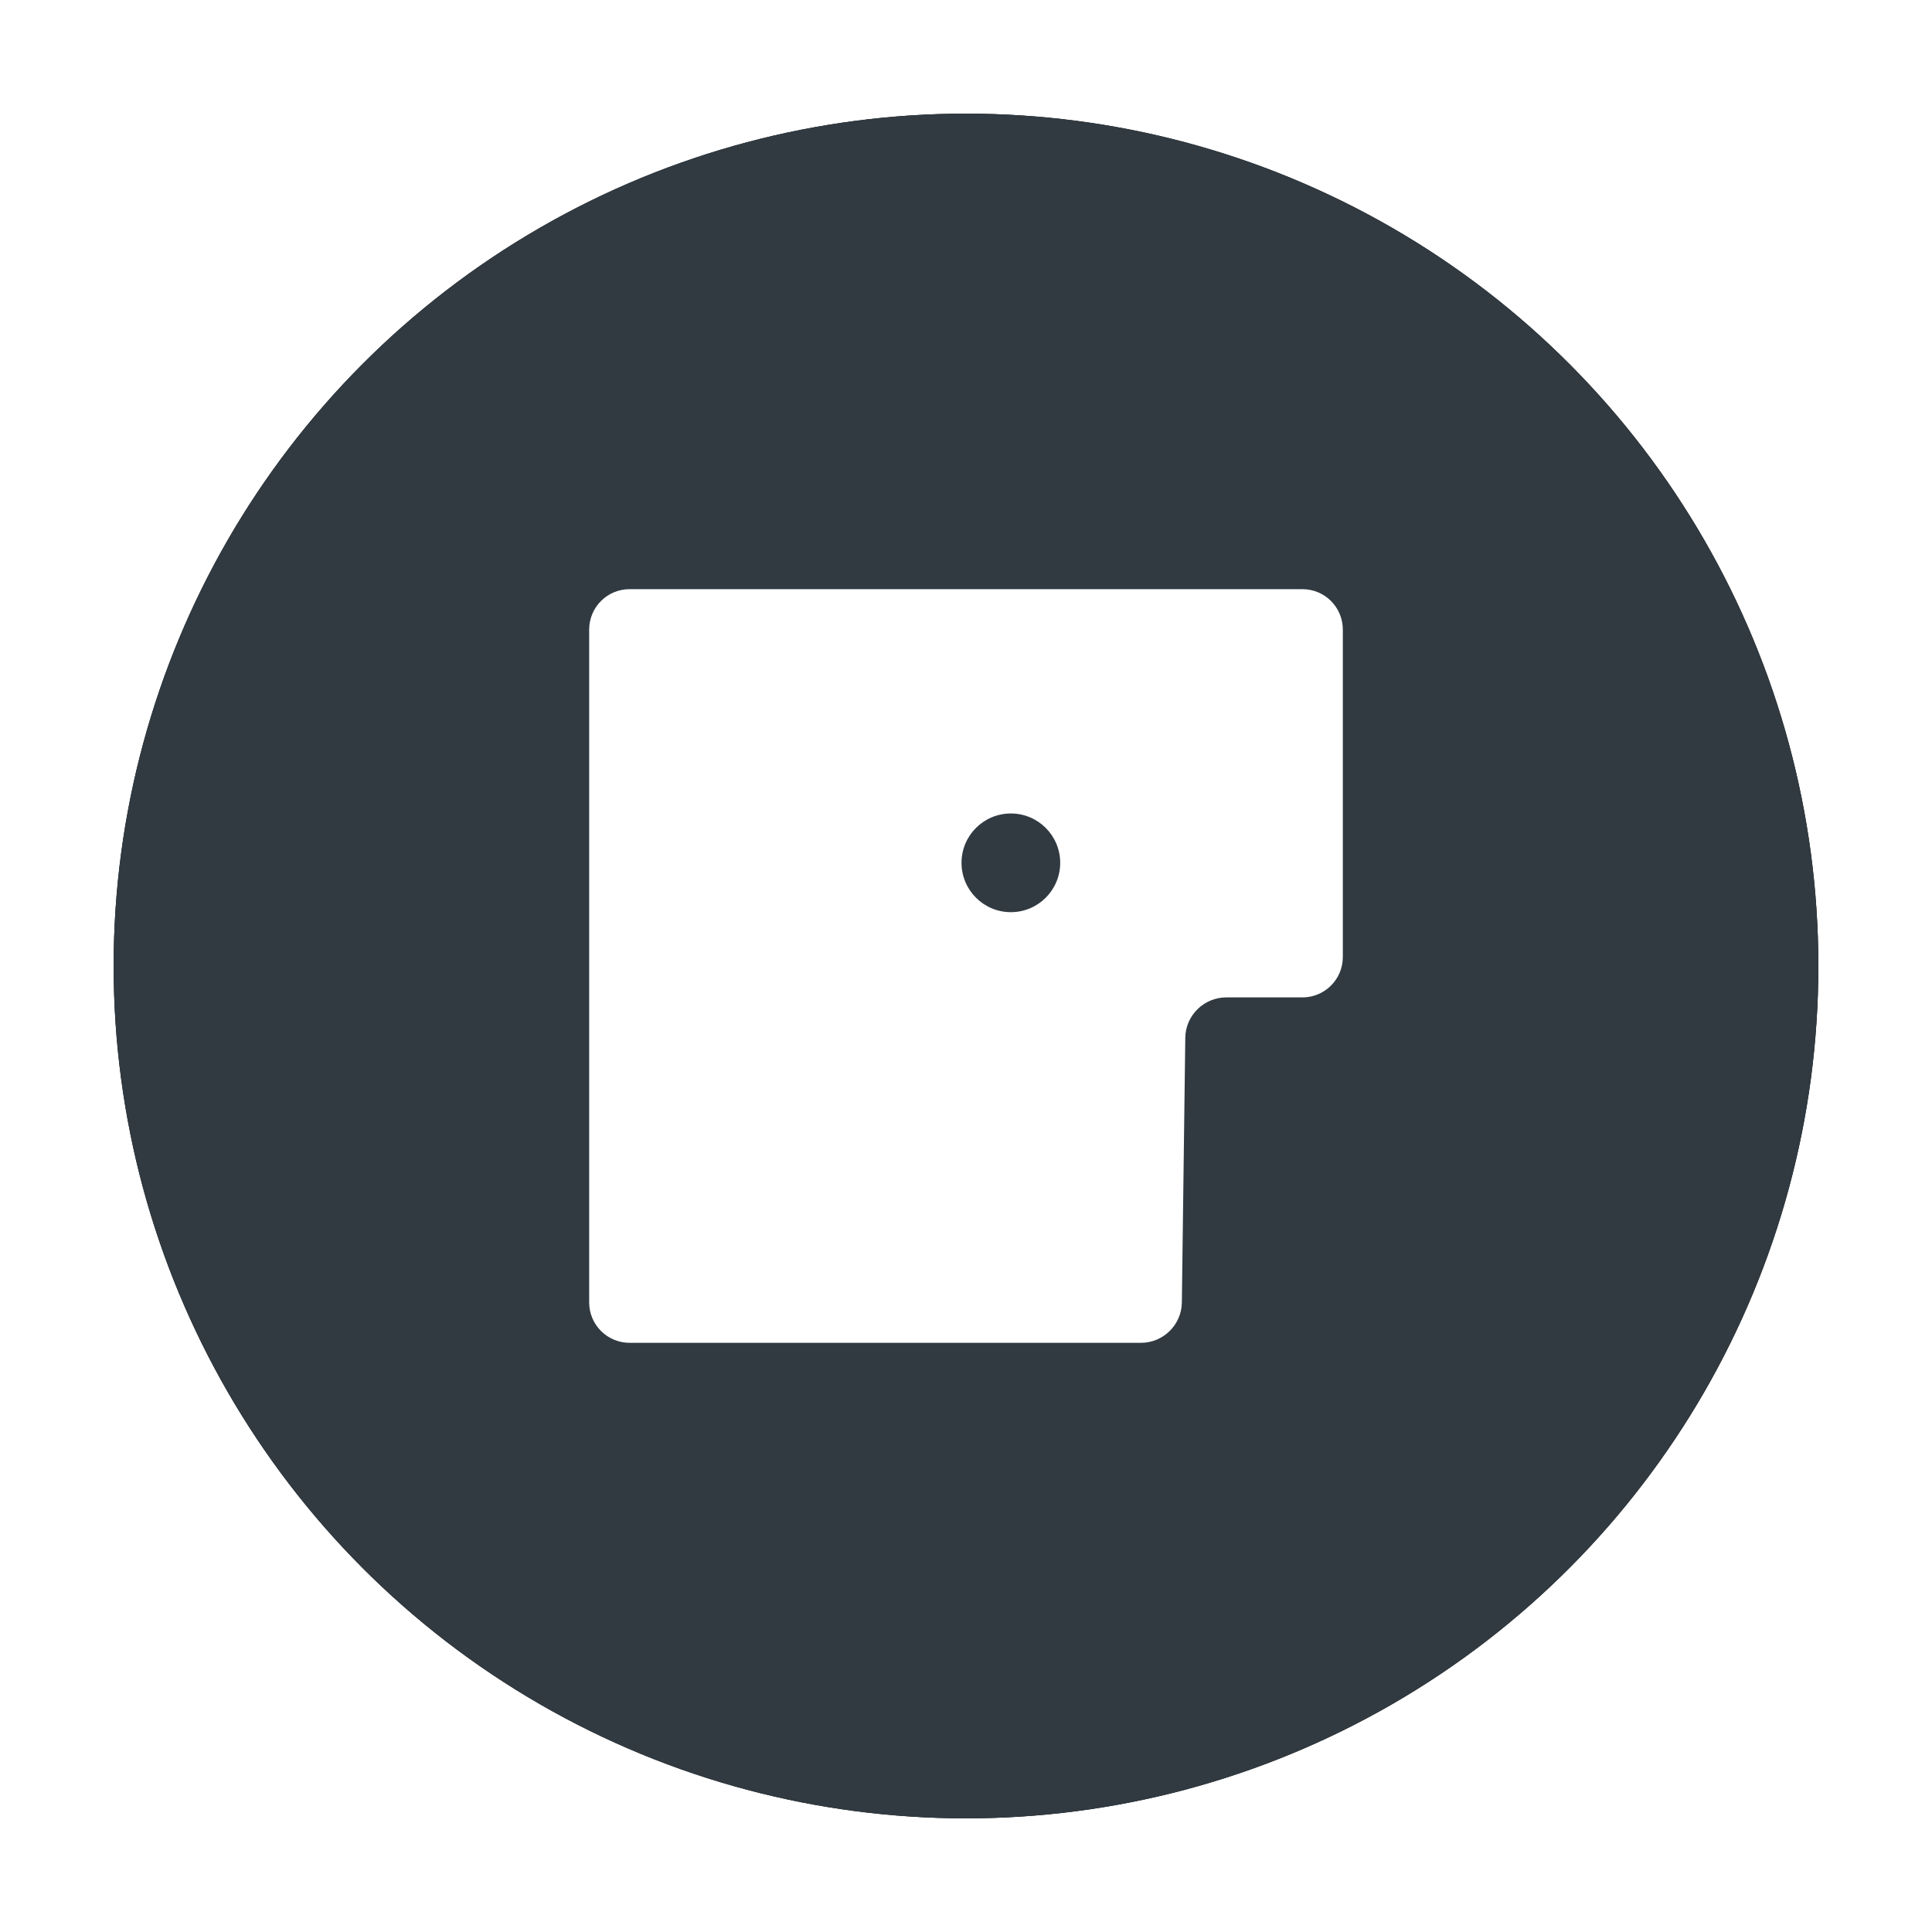 <?xml version="1.0" encoding="UTF-8"?>
<svg width="170px" height="170px" viewBox="0 0 170 170" version="1.1" xmlns="http://www.w3.org/2000/svg" xmlns:xlink="http://www.w3.org/1999/xlink">
    <!-- Generator: Sketch 43.1 (39012) - http://www.bohemiancoding.com/sketch -->
    <title>icon</title>
    <desc>Created with Sketch.</desc>
    <defs>
        <circle id="path-1" cx="75" cy="75" r="75"></circle>
        <filter x="-10.0%" y="-10.0%" width="120.0%" height="120.0%" filterUnits="objectBoundingBox" id="filter-2">
            <feOffset dx="0" dy="0" in="SourceAlpha" result="shadowOffsetOuter1"></feOffset>
            <feGaussianBlur stdDeviation="5" in="shadowOffsetOuter1" result="shadowBlurOuter1"></feGaussianBlur>
            <feColorMatrix values="0 0 0 0 0   0 0 0 0 0   0 0 0 0 0  0 0 0 0.169 0" type="matrix" in="shadowBlurOuter1"></feColorMatrix>
        </filter>
    </defs>
    <g id="Page-1" stroke="none" stroke-width="1" fill="none" fill-rule="evenodd">
        <g id="icon" transform="translate(10, 10)">
            <g id="Oval">
                <use fill="black" fill-opacity="1" filter="url(#filter-2)" xlink:href="#path-1"></use>
                <use fill="#313A41" fill-rule="evenodd" xlink:href="#path-1"></use>
            </g>
            <g id="Group" transform="translate(41.842, 41.842)">
                <path d="M0,3.554 C0,1.591 1.59,0 3.554,0 L62.762,0 C64.725,0 66.316,1.59 66.316,3.559 L66.316,32.362 C66.316,34.328 64.731,35.921 62.758,35.921 L56.058,35.921 C54.093,35.921 52.479,37.512 52.454,39.467 L52.151,62.77 C52.126,64.728 50.517,66.316 48.544,66.316 L3.561,66.316 C1.594,66.316 0,64.726 0,62.762 L0,3.554 Z" id="Rectangle-2" fill="#FFFFFF"></path>
                <circle id="Oval-2" fill="#313A41" cx="37.105" cy="24.079" r="4.342"></circle>
            </g>
        </g>
    </g>
</svg>